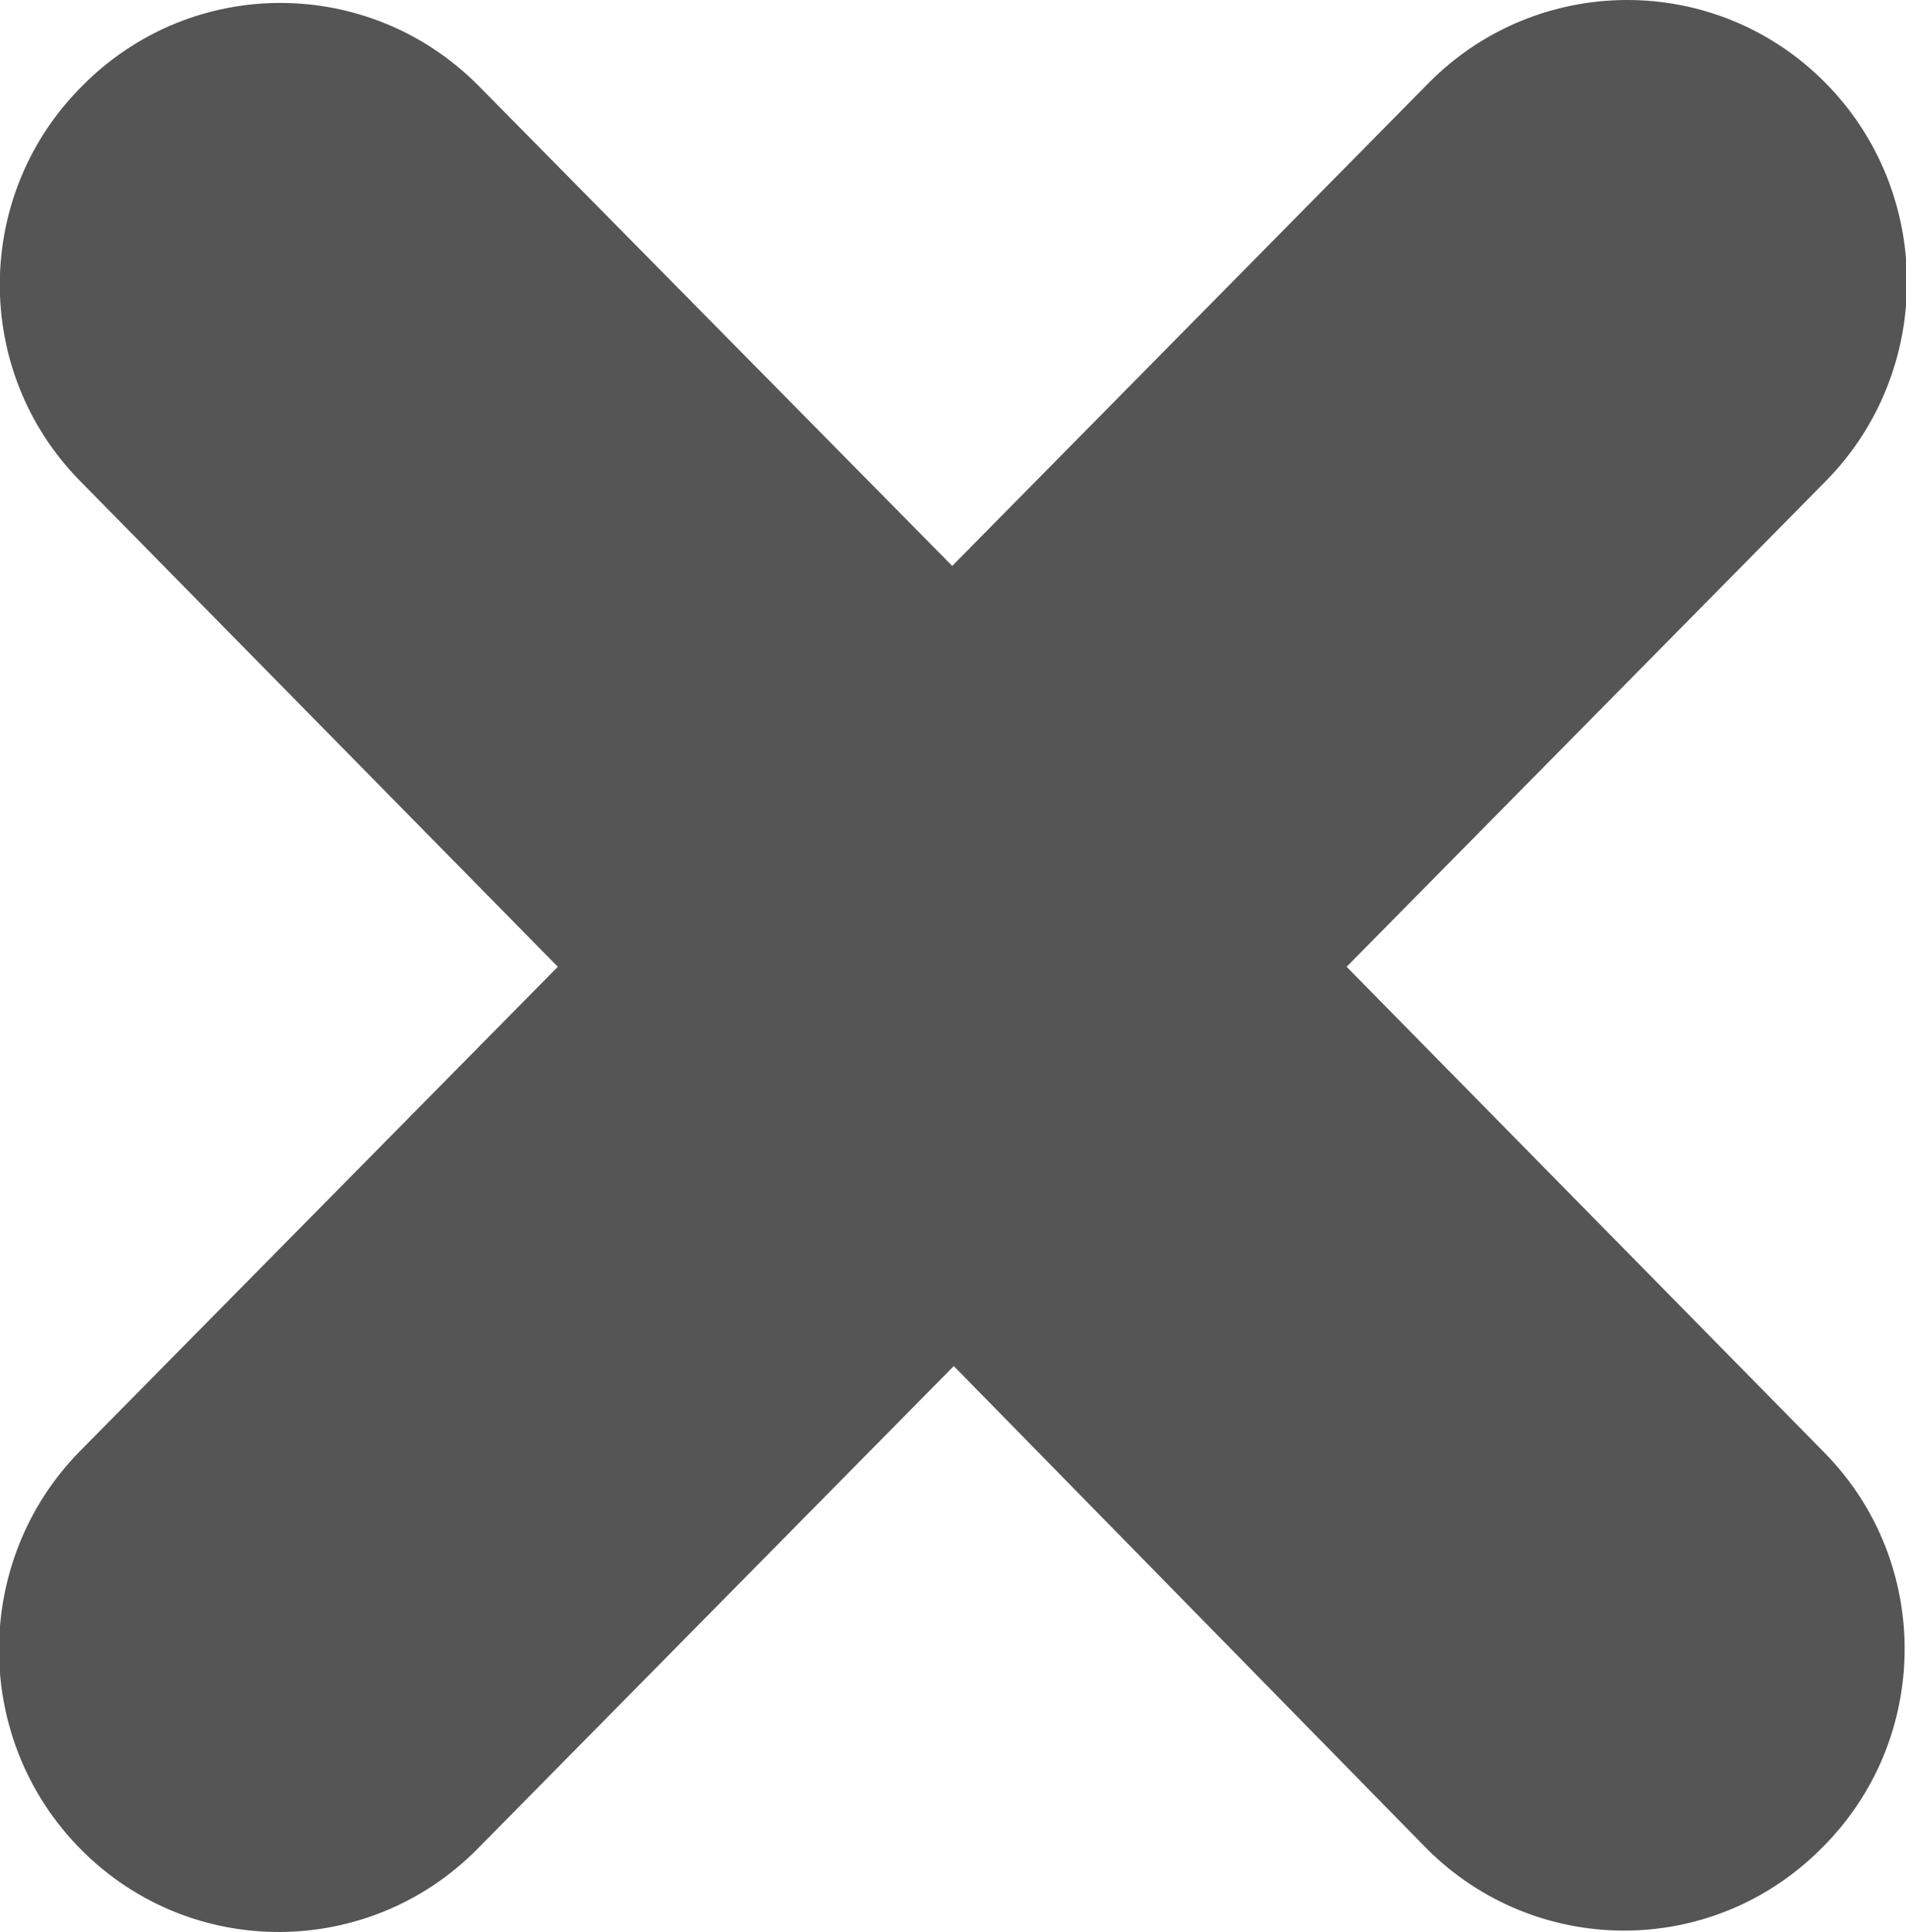 <?xml version="1.0" encoding="utf-8"?>
<!-- Generator: Adobe Illustrator 24.1.1, SVG Export Plug-In . SVG Version: 6.00 Build 0)  -->
<svg version="1.1" id="Layer_1" xmlns="http://www.w3.org/2000/svg" xmlns:xlink="http://www.w3.org/1999/xlink" x="0px" y="0px"
	 viewBox="0 0 121.3 122.9" style="enable-background:new 0 0 121.3 122.9;" xml:space="preserve">
<style type="text/css">
	.st0{fill-rule:evenodd;clip-rule:evenodd;fill:#555555;}
</style>
<g>
	<path class="st0" d="M90.9,5.3c6.9-7,18.2-7.1,25.2-0.1c7,7,7,18.4,0.1,25.4L85.7,61.5l30.4,30.9c6.9,7,6.8,18.3-0.2,25.2
		c-7,7-18.2,6.9-25.1,0L60.7,86.9l-30.3,30.7c-6.9,7-18.2,7.1-25.2,0.1c-7-7-7-18.4-0.1-25.4l30.4-30.8L5.1,30.6
		c-6.9-7-6.8-18.3,0.2-25.2c7-7,18.2-6.9,25.1,0L60.6,36L90.9,5.3L90.9,5.3z"/>
</g>
</svg>

